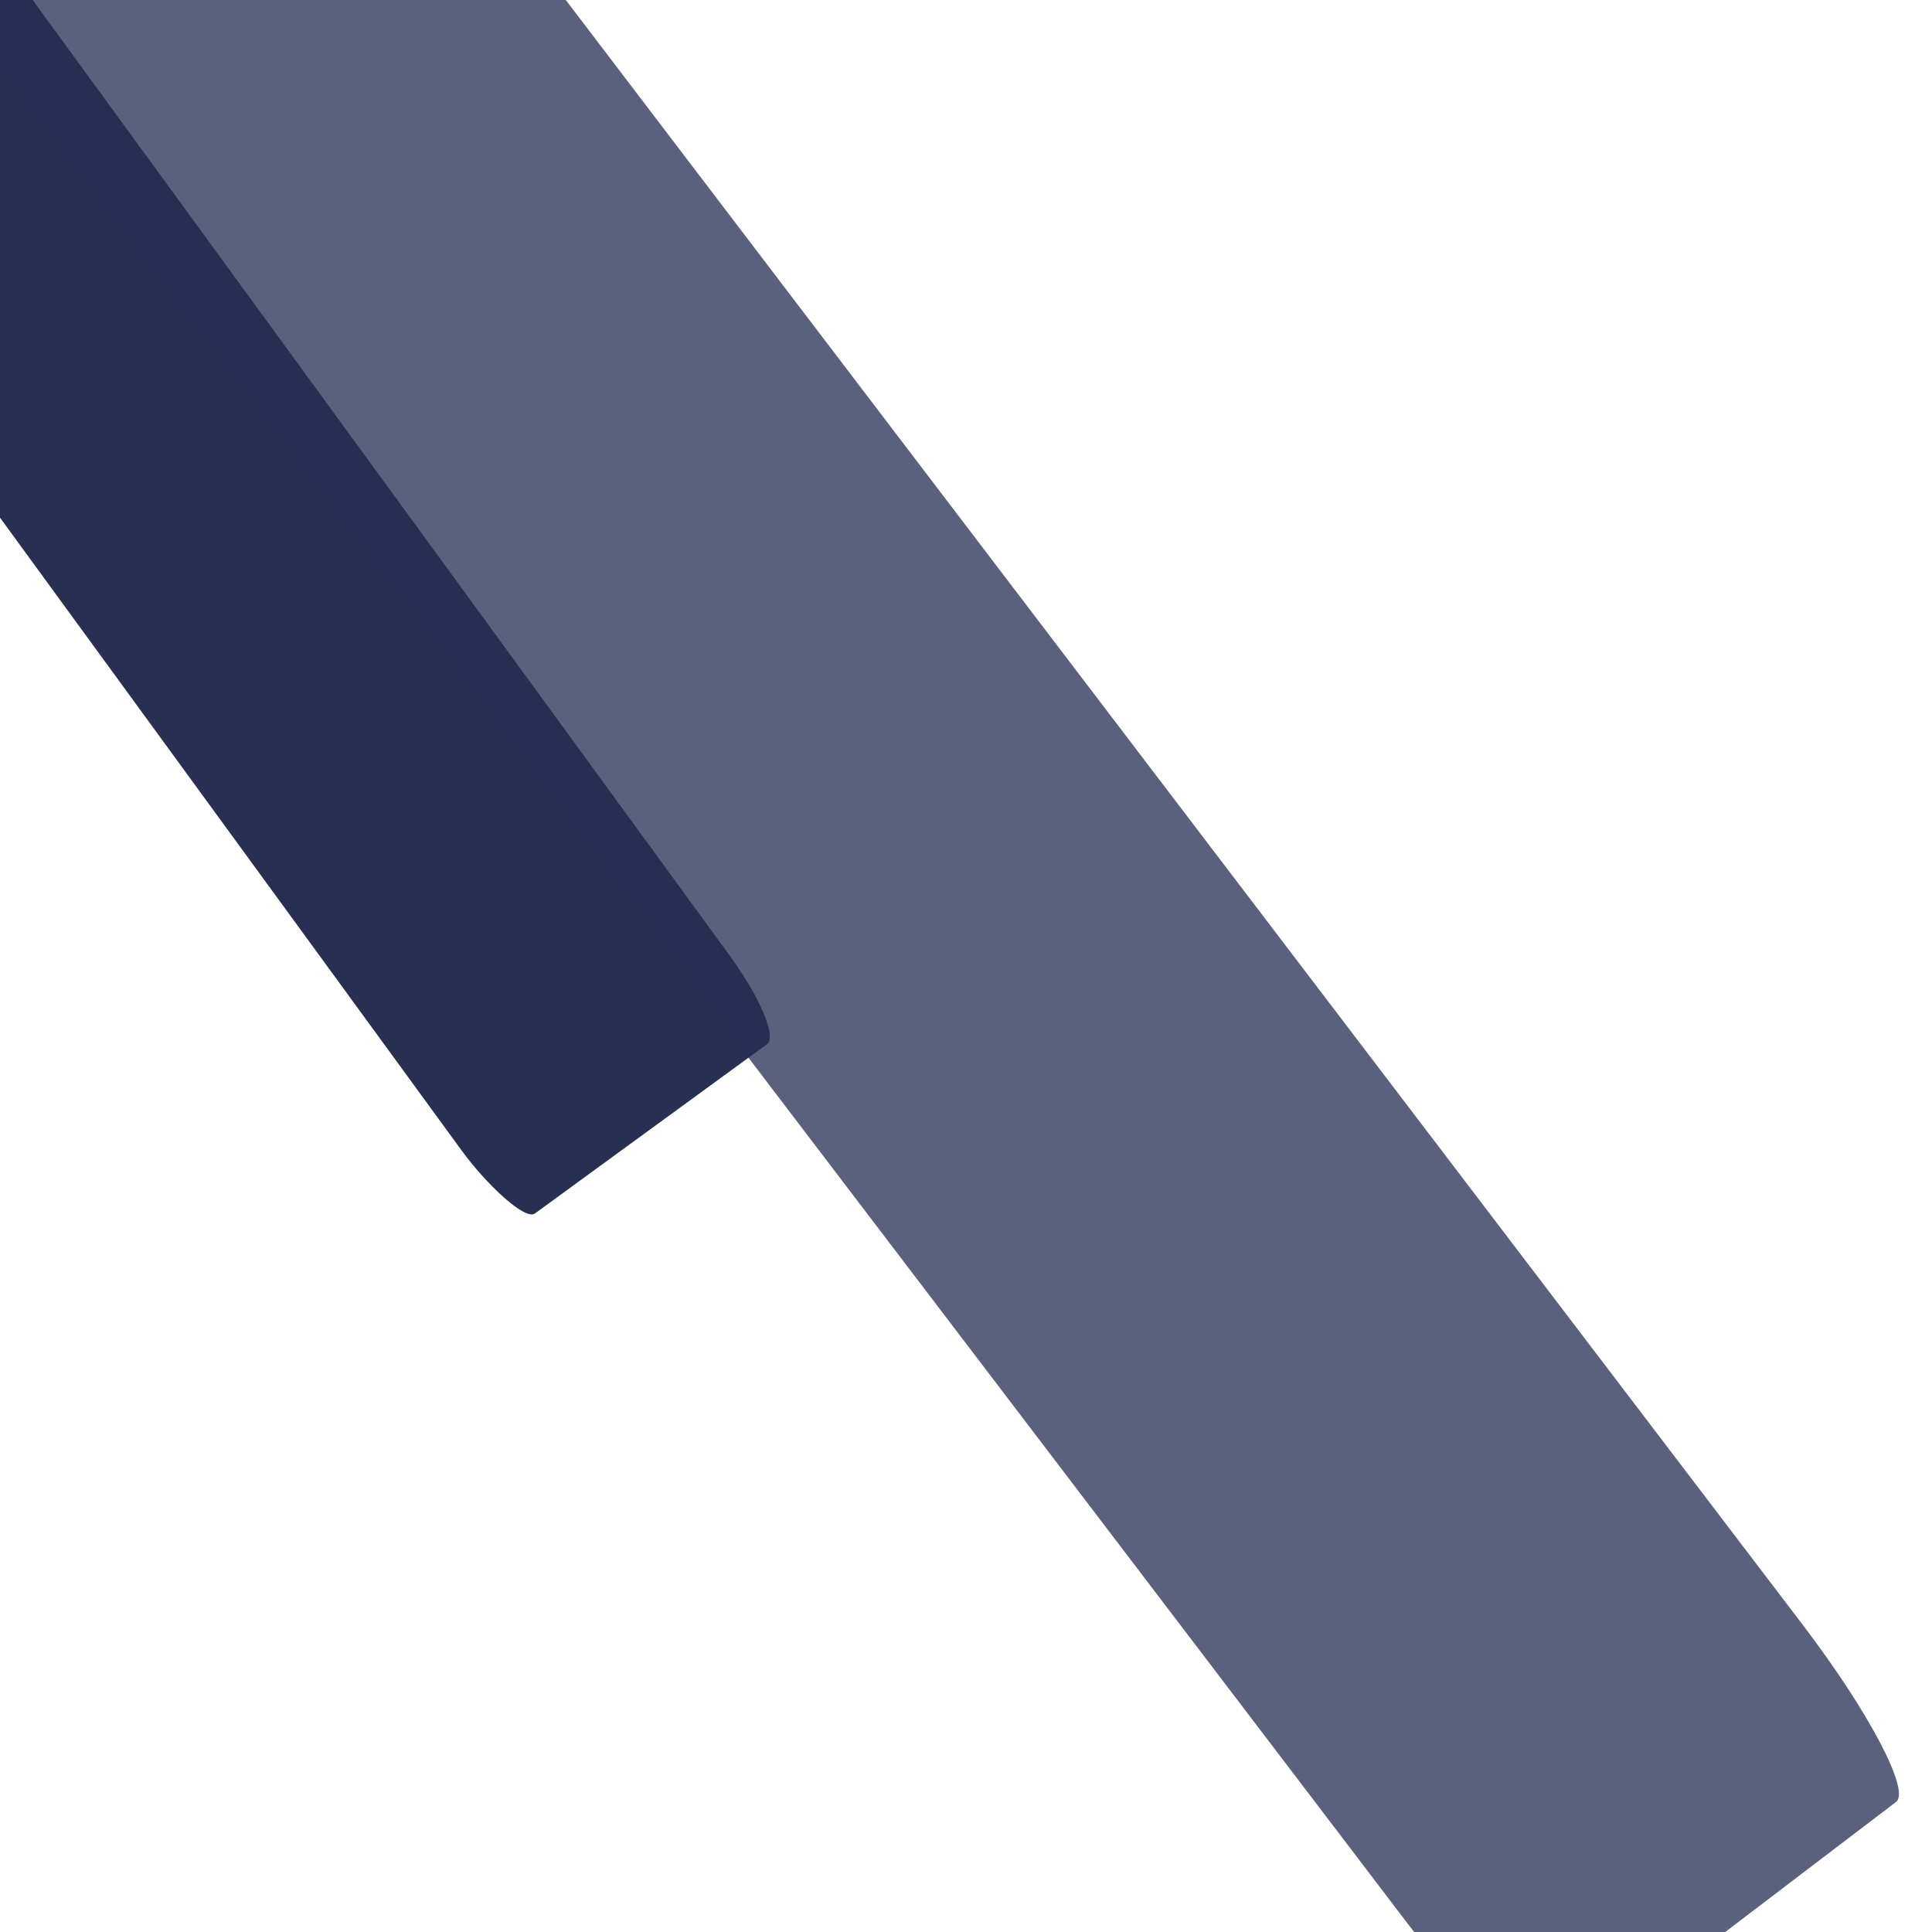 <svg id="eX0OVYM4trN1" xmlns="http://www.w3.org/2000/svg" xmlns:xlink="http://www.w3.org/1999/xlink" viewBox="0 0 300 300" shape-rendering="geometricPrecision" text-rendering="geometricPrecision"><rect width="30" height="30" rx="2" ry="2" transform="matrix(1.386-1.011 4.306 5.903-48.889 13.36)" fill="#273053" stroke-width="0"/><rect width="30" height="30" rx="2" ry="2" transform="matrix(2.04-1.553 9.274 12.182-40.919-42.173)" opacity="0.76" fill="#273053" stroke-width="0"/></svg>
